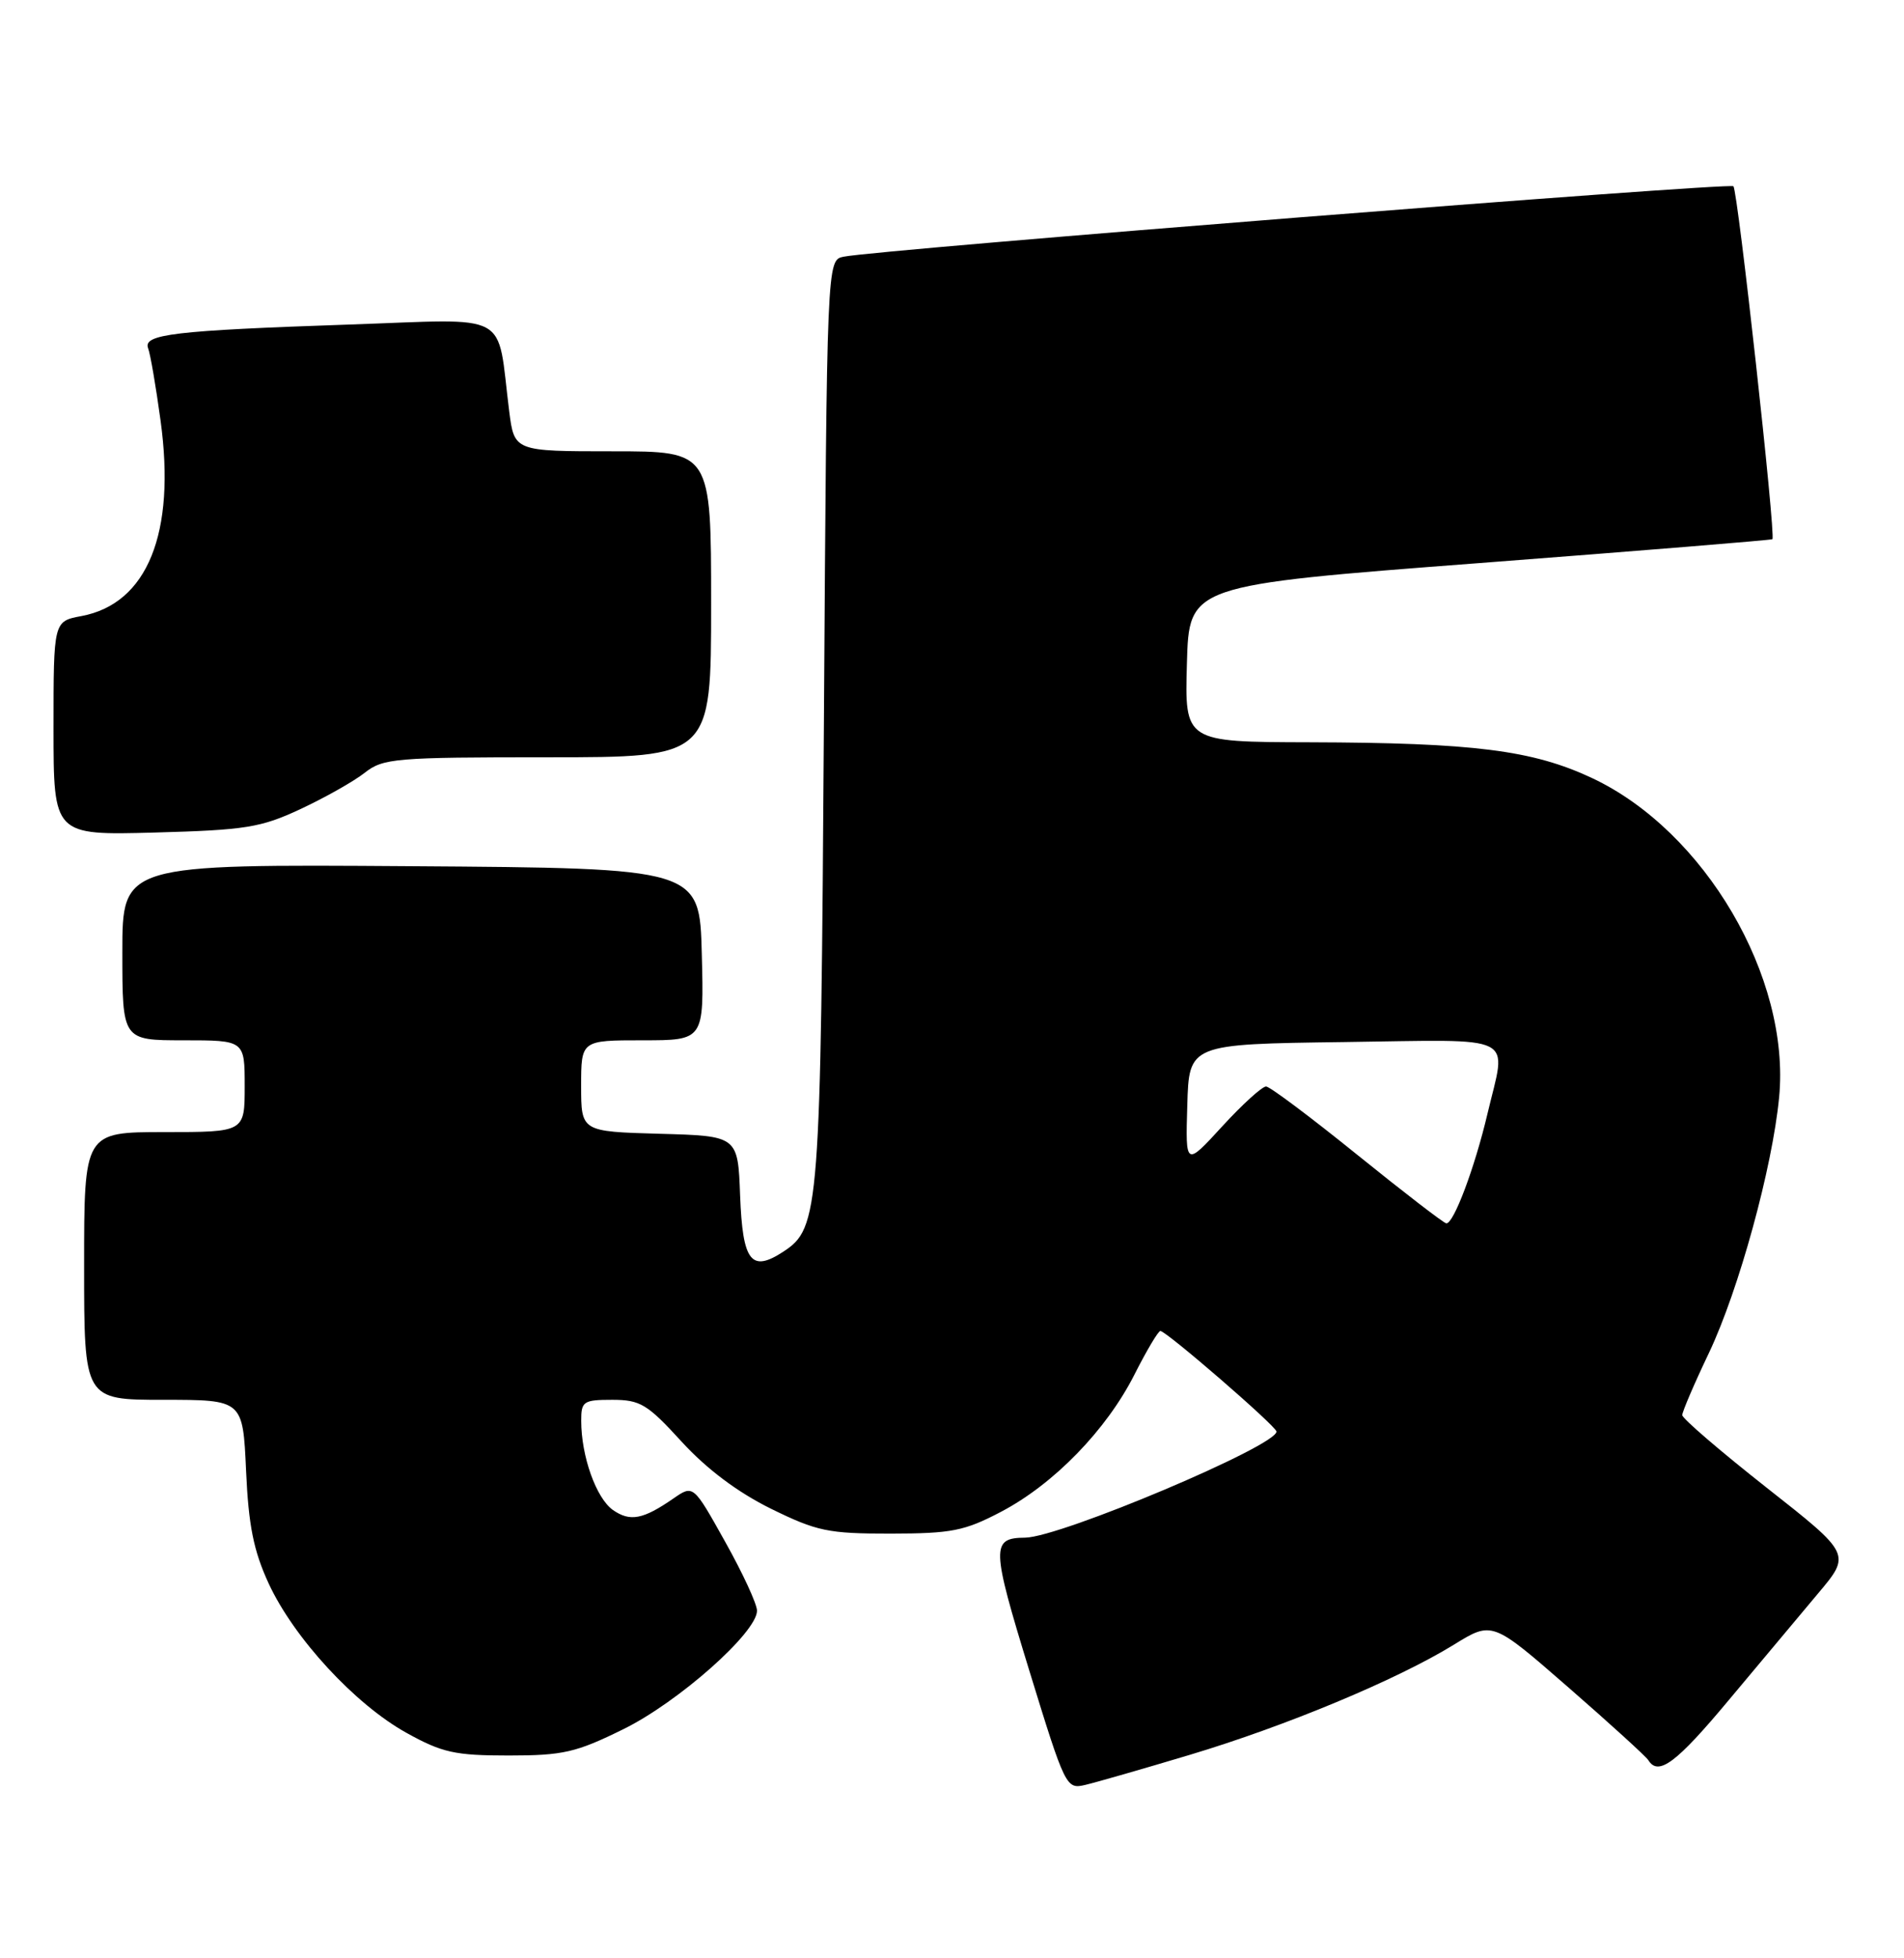 <?xml version="1.0" encoding="UTF-8" standalone="no"?>
<!DOCTYPE svg PUBLIC "-//W3C//DTD SVG 1.1//EN" "http://www.w3.org/Graphics/SVG/1.1/DTD/svg11.dtd" >
<svg xmlns="http://www.w3.org/2000/svg" xmlns:xlink="http://www.w3.org/1999/xlink" version="1.1" viewBox="0 0 249 256">
 <g >
 <path fill="currentColor"
d=" M 155.61 229.41 C 168.18 225.64 182.70 219.59 190.14 215.01 C 195.15 211.92 195.15 211.92 205.09 220.58 C 210.55 225.34 215.27 229.63 215.57 230.12 C 216.88 232.23 219.23 230.47 226.09 222.25 C 230.11 217.44 235.35 211.18 237.74 208.34 C 242.09 203.18 242.09 203.18 231.04 194.49 C 224.97 189.71 220.00 185.44 220.00 185.00 C 220.00 184.56 221.57 180.89 223.50 176.85 C 227.40 168.62 231.79 152.65 232.67 143.44 C 234.17 127.77 222.94 108.63 208.19 101.71 C 200.42 98.07 192.75 97.10 171.22 97.04 C 154.93 97.00 154.93 97.00 155.22 86.75 C 155.50 76.51 155.50 76.51 193.50 73.61 C 214.40 72.01 231.63 70.61 231.79 70.49 C 232.26 70.11 227.27 24.94 226.69 24.35 C 226.17 23.83 114.76 32.64 110.32 33.56 C 108.14 34.00 108.14 34.00 107.75 94.25 C 107.33 158.41 107.17 160.53 102.46 163.62 C 98.23 166.39 97.12 164.95 96.79 156.30 C 96.50 148.50 96.50 148.50 86.25 148.22 C 76.00 147.93 76.00 147.93 76.00 141.97 C 76.00 136.00 76.00 136.00 84.03 136.00 C 92.07 136.00 92.07 136.00 91.78 124.75 C 91.50 113.50 91.50 113.50 53.75 113.24 C 16.00 112.98 16.00 112.98 16.00 124.49 C 16.00 136.00 16.00 136.00 24.00 136.00 C 32.00 136.00 32.00 136.00 32.00 142.00 C 32.00 148.00 32.00 148.00 21.50 148.00 C 11.00 148.00 11.00 148.00 11.00 165.50 C 11.00 183.00 11.00 183.00 21.38 183.00 C 31.76 183.00 31.76 183.00 32.18 192.25 C 32.50 199.43 33.16 202.73 35.13 207.00 C 38.43 214.14 46.43 222.81 53.16 226.54 C 57.83 229.13 59.50 229.50 66.52 229.50 C 73.64 229.50 75.33 229.11 81.52 226.06 C 88.74 222.51 99.00 213.41 99.00 210.57 C 99.00 209.70 97.13 205.65 94.83 201.55 C 90.67 194.10 90.67 194.10 88.08 195.89 C 84.09 198.65 82.40 198.97 80.15 197.40 C 77.97 195.86 76.01 190.38 76.01 185.75 C 76.00 183.20 76.29 183.00 80.07 183.00 C 83.73 183.00 84.66 183.56 89.15 188.48 C 92.43 192.06 96.46 195.08 100.81 197.23 C 106.84 200.19 108.30 200.50 116.48 200.49 C 124.44 200.48 126.13 200.15 130.91 197.64 C 137.82 194.02 144.71 186.93 148.37 179.68 C 149.95 176.56 151.47 174.00 151.75 174.00 C 152.52 174.00 166.86 186.41 166.93 187.14 C 167.12 188.96 138.68 200.97 134.07 201.02 C 129.60 201.06 129.64 202.21 134.59 218.34 C 139.32 233.71 139.43 233.93 141.94 233.34 C 143.35 233.01 149.50 231.24 155.61 229.41 Z  M 39.30 105.77 C 42.49 104.28 46.27 102.15 47.69 101.03 C 50.10 99.13 51.67 99.00 71.63 99.00 C 93.00 99.00 93.00 99.00 93.00 79.00 C 93.00 59.00 93.00 59.00 80.13 59.00 C 67.26 59.00 67.26 59.00 66.59 53.75 C 64.92 40.48 67.16 41.70 45.62 42.43 C 22.78 43.21 18.67 43.69 19.37 45.53 C 19.66 46.27 20.39 50.53 21.00 55.00 C 23.01 69.70 19.28 78.92 10.65 80.54 C 7.00 81.22 7.00 81.22 7.00 95.21 C 7.00 109.20 7.00 109.20 20.25 108.84 C 32.13 108.51 34.10 108.20 39.30 105.77 Z  M 177.50 150.97 C 171.45 146.08 166.09 142.06 165.58 142.04 C 165.07 142.02 162.49 144.36 159.84 147.25 C 155.03 152.50 155.03 152.50 155.27 144.50 C 155.50 136.50 155.50 136.50 175.75 136.23 C 198.85 135.92 197.03 135.01 194.52 145.63 C 192.87 152.64 190.09 160.04 189.14 159.93 C 188.79 159.89 183.55 155.85 177.50 150.97 Z "/>
</g>
</svg>